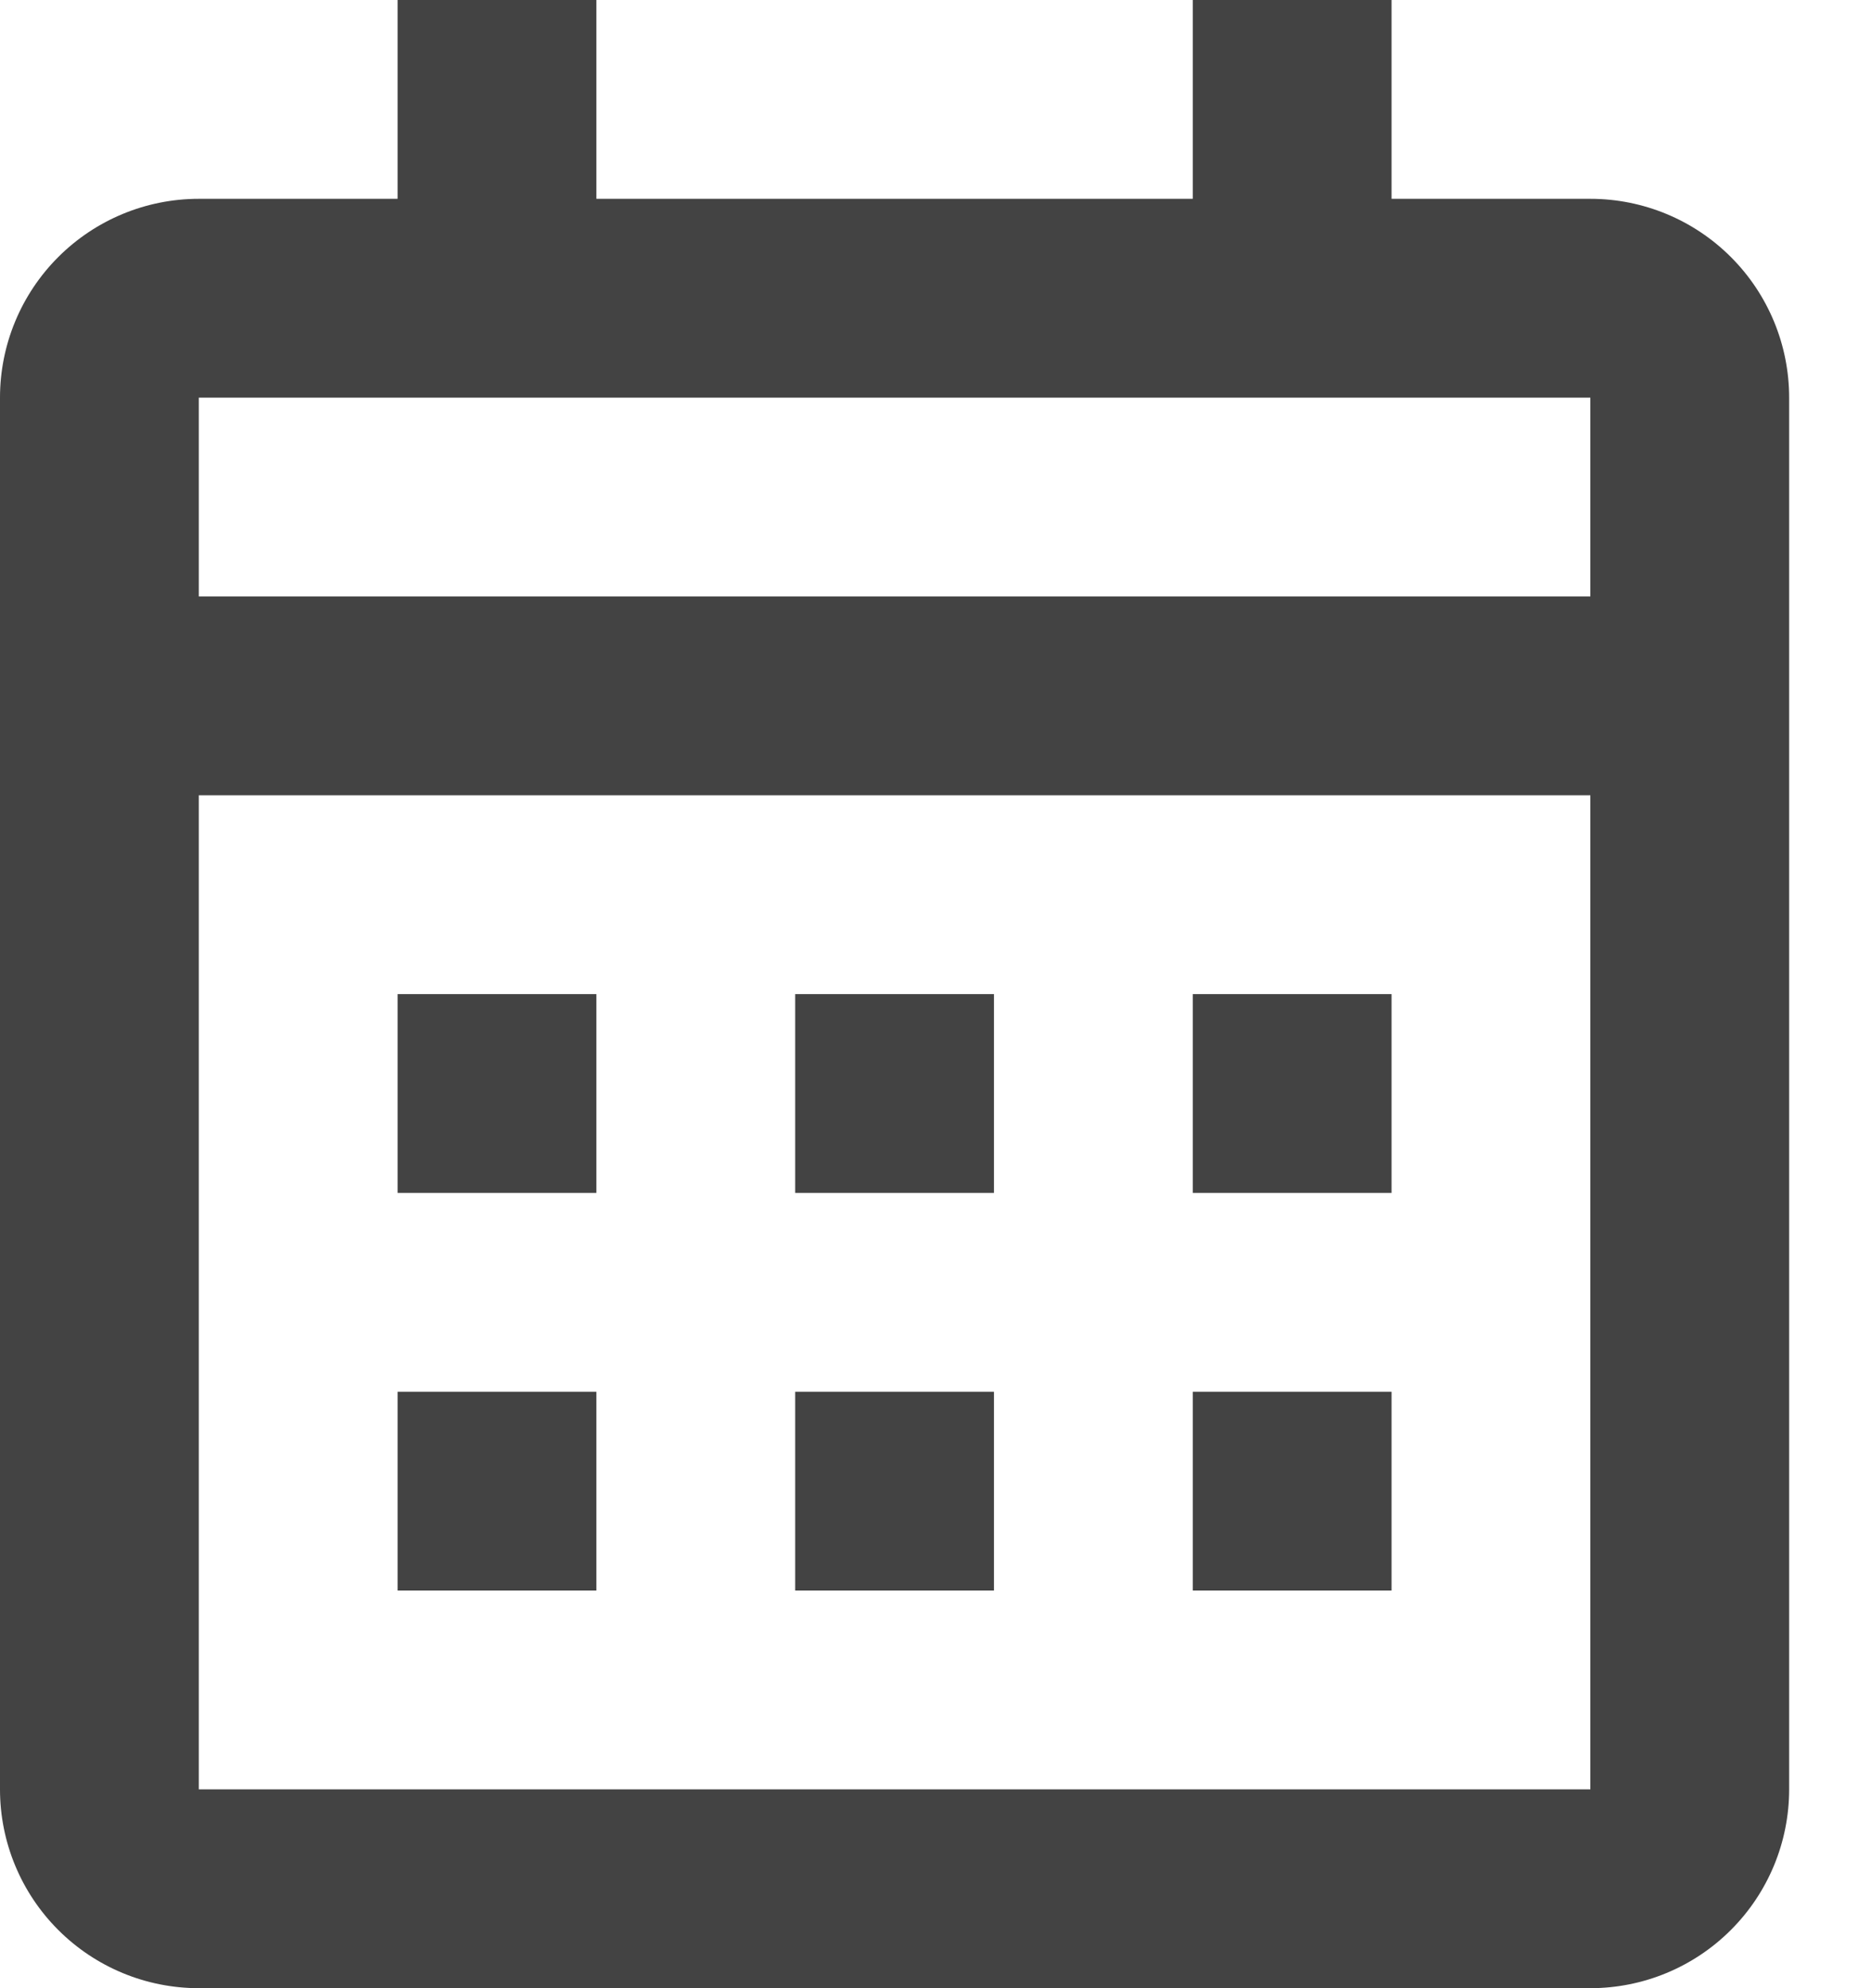 <svg width="16" height="17" viewBox="0 0 16 17" fill="none" xmlns="http://www.w3.org/2000/svg">
<path d="M13.6 17H1.7C1.249 17 0.817 16.821 0.498 16.502C0.179 16.183 0 15.751 0 15.3V3.4C0 2.949 0.179 2.517 0.498 2.198C0.817 1.879 1.249 1.7 1.7 1.7H3.4V0H5.1V1.7H10.2V0H11.9V1.7H13.6C14.051 1.7 14.483 1.879 14.802 2.198C15.121 2.517 15.3 2.949 15.3 3.4V15.3C15.3 15.751 15.121 16.183 14.802 16.502C14.483 16.821 14.051 17 13.6 17ZM1.7 6.8V15.3H13.6V6.8H1.7ZM1.7 3.4V5.1H13.6V3.4H1.7ZM11.9 13.6H10.2V11.9H11.9V13.6ZM8.5 13.6H6.8V11.9H8.5V13.6ZM5.1 13.6H3.4V11.9H5.1V13.6ZM11.9 10.2H10.2V8.5H11.9V10.2ZM8.5 10.2H6.8V8.5H8.5V10.2ZM5.1 10.2H3.4V8.5H5.1V10.2Z" fill="#434343"/>
</svg>
